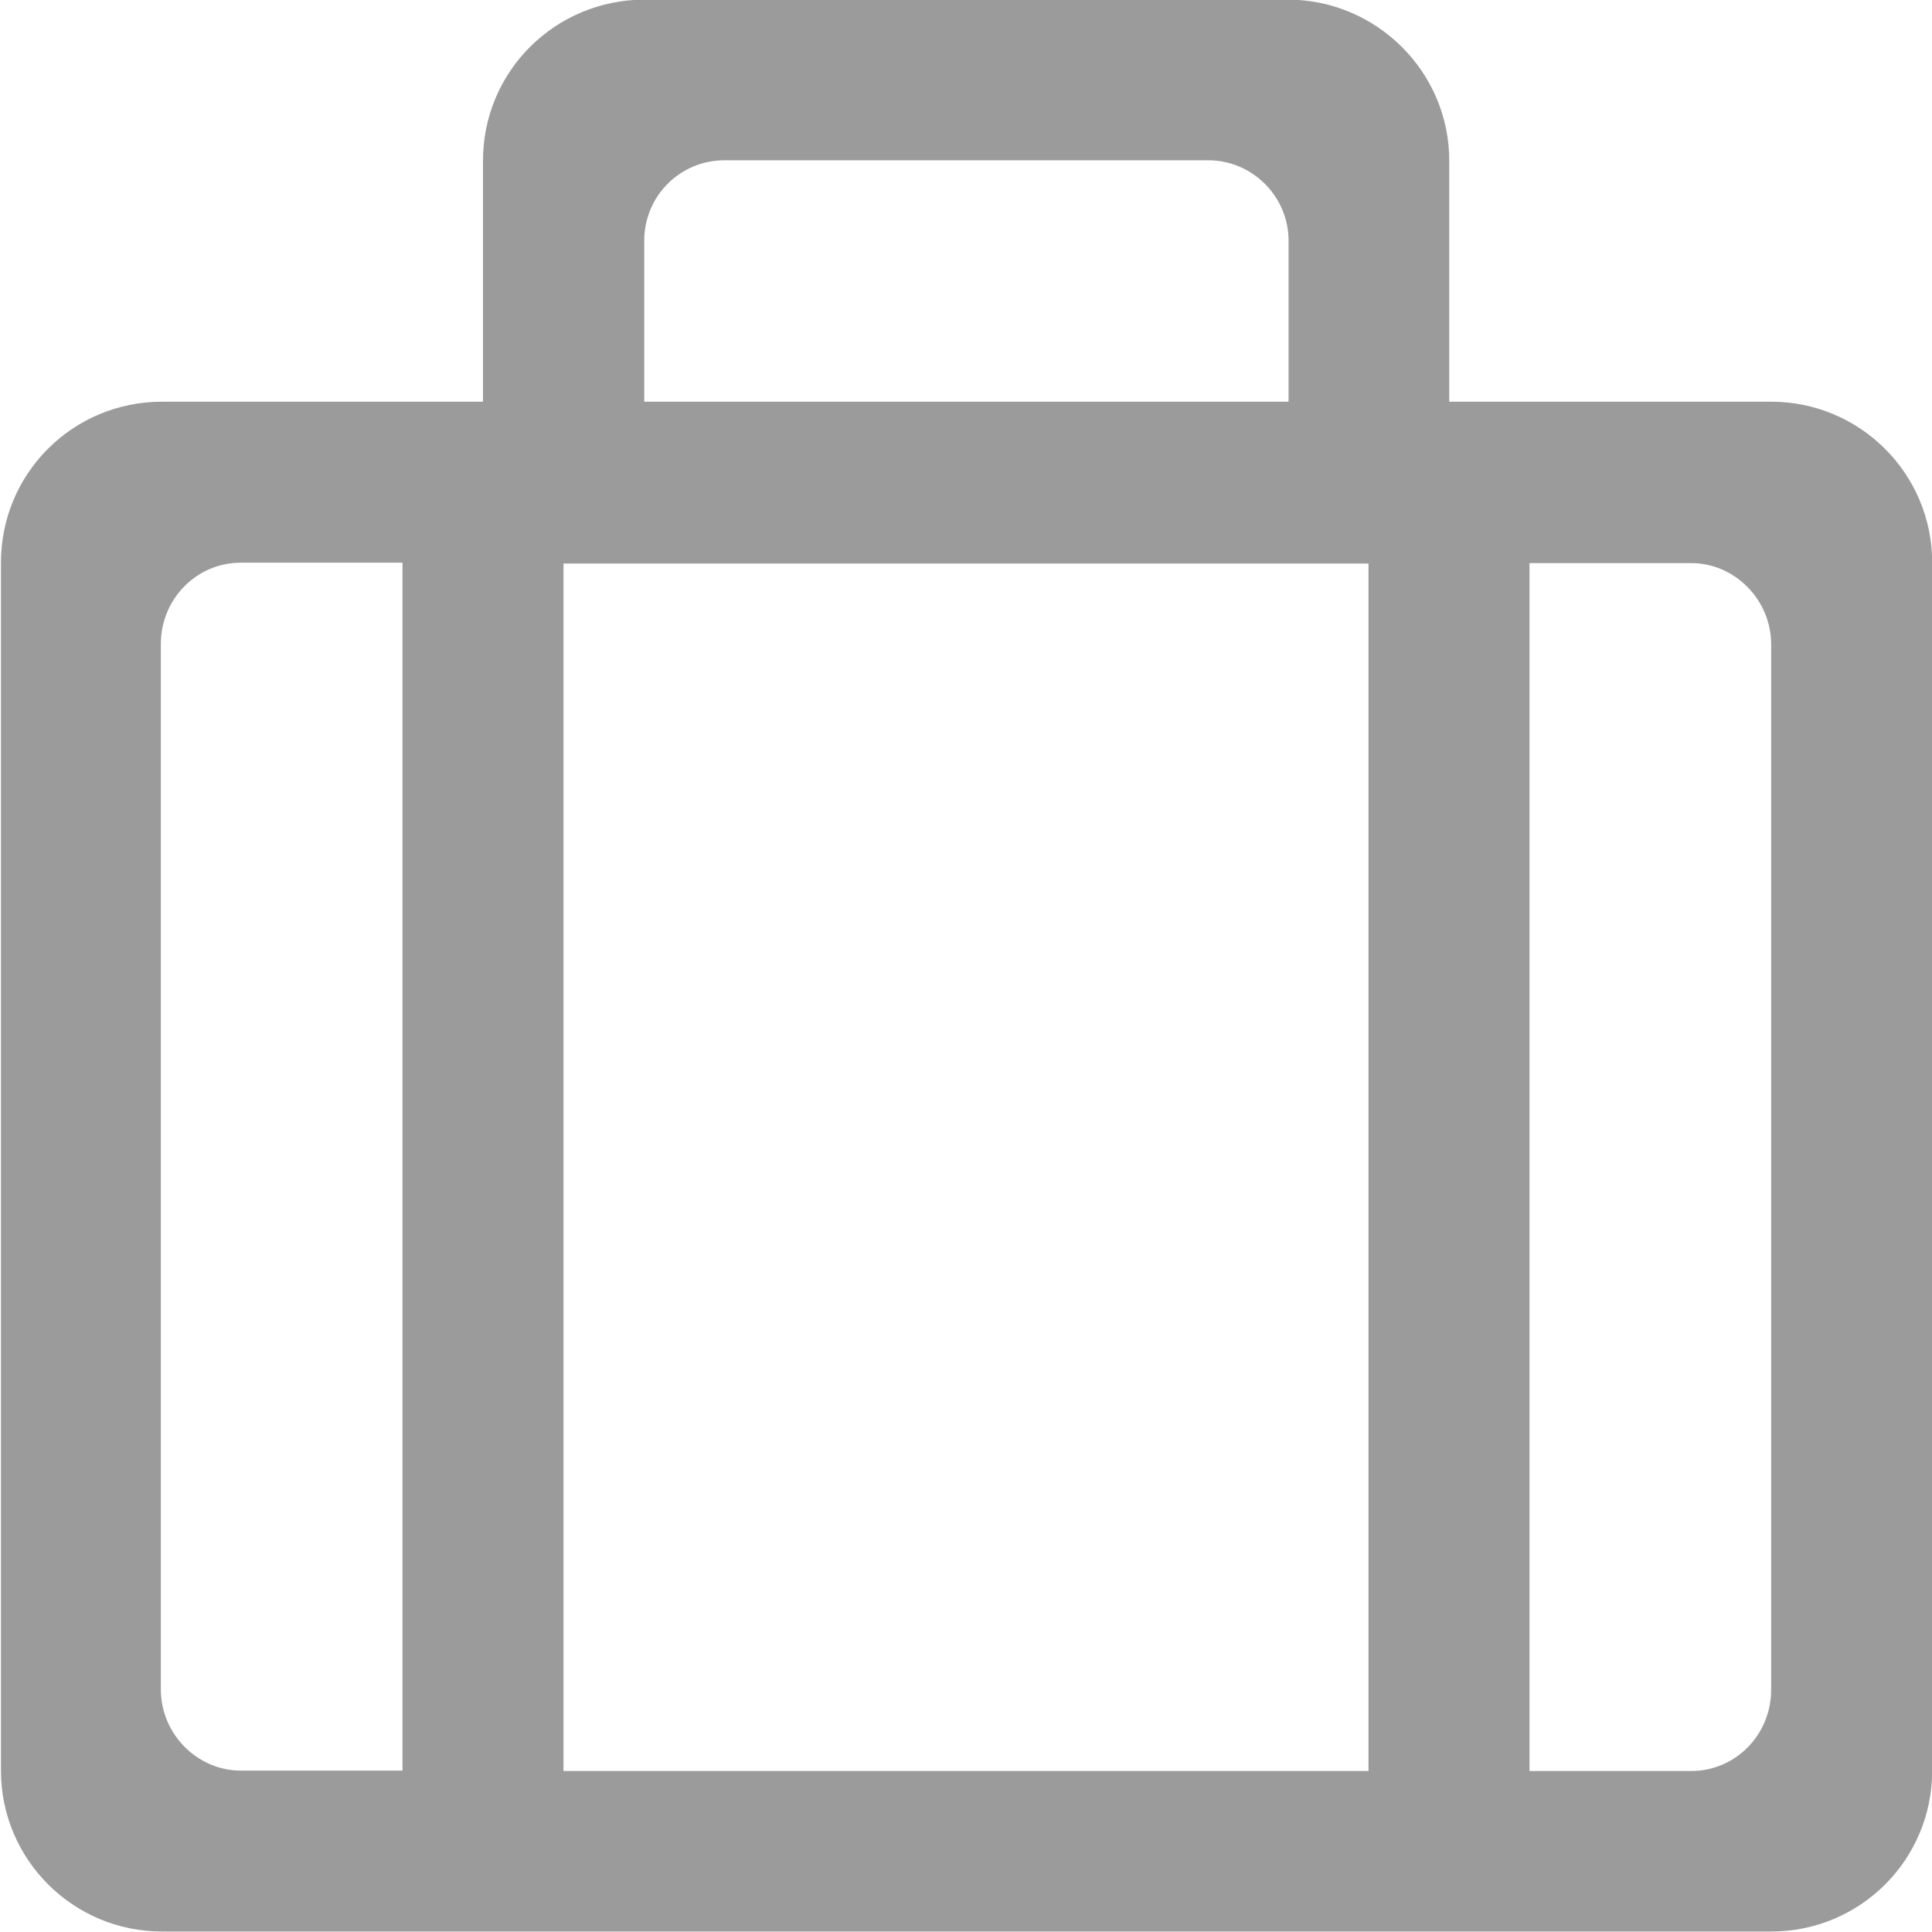 <svg viewBox="0 0 24 24" xmlns="http://www.w3.org/2000/svg"><g fill="none" fill-rule="evenodd"><path d="m17 22h-10v-15h10v15m2 0h2.01c.548 0 .992-.449.992-1.01v-12.985c0-.556-.455-1.01-.992-1.01h-2.01v15m-14 0h-2.01c-.536 0-.992-.451-.992-1.01v-12.985c0-.559.444-1.01.992-1.01h2.01v15m3-17h-2c0 0 0-2.995 0-2.995 0-1.111.899-2 2.01-2h7.983c1.107 0 2.01.898 2.01 2 0 0 0 2.995 0 2.995h-10c0 0 0-2 0-2 0-.556.446-.999.997-.999h6.01c.544 0 .997.447.997.999v2c0 0-8 0-8 0m-5.995 0c-1.107 0-2 .891-2 1.997v15.01c0 1.103.897 1.997 2 1.997h19.99c1.107 0 2-.891 2-1.997v-15.01c0-1.103-.897-1.997-2-1.997h-19.99" fill="#9b9b9b"/></g></svg>